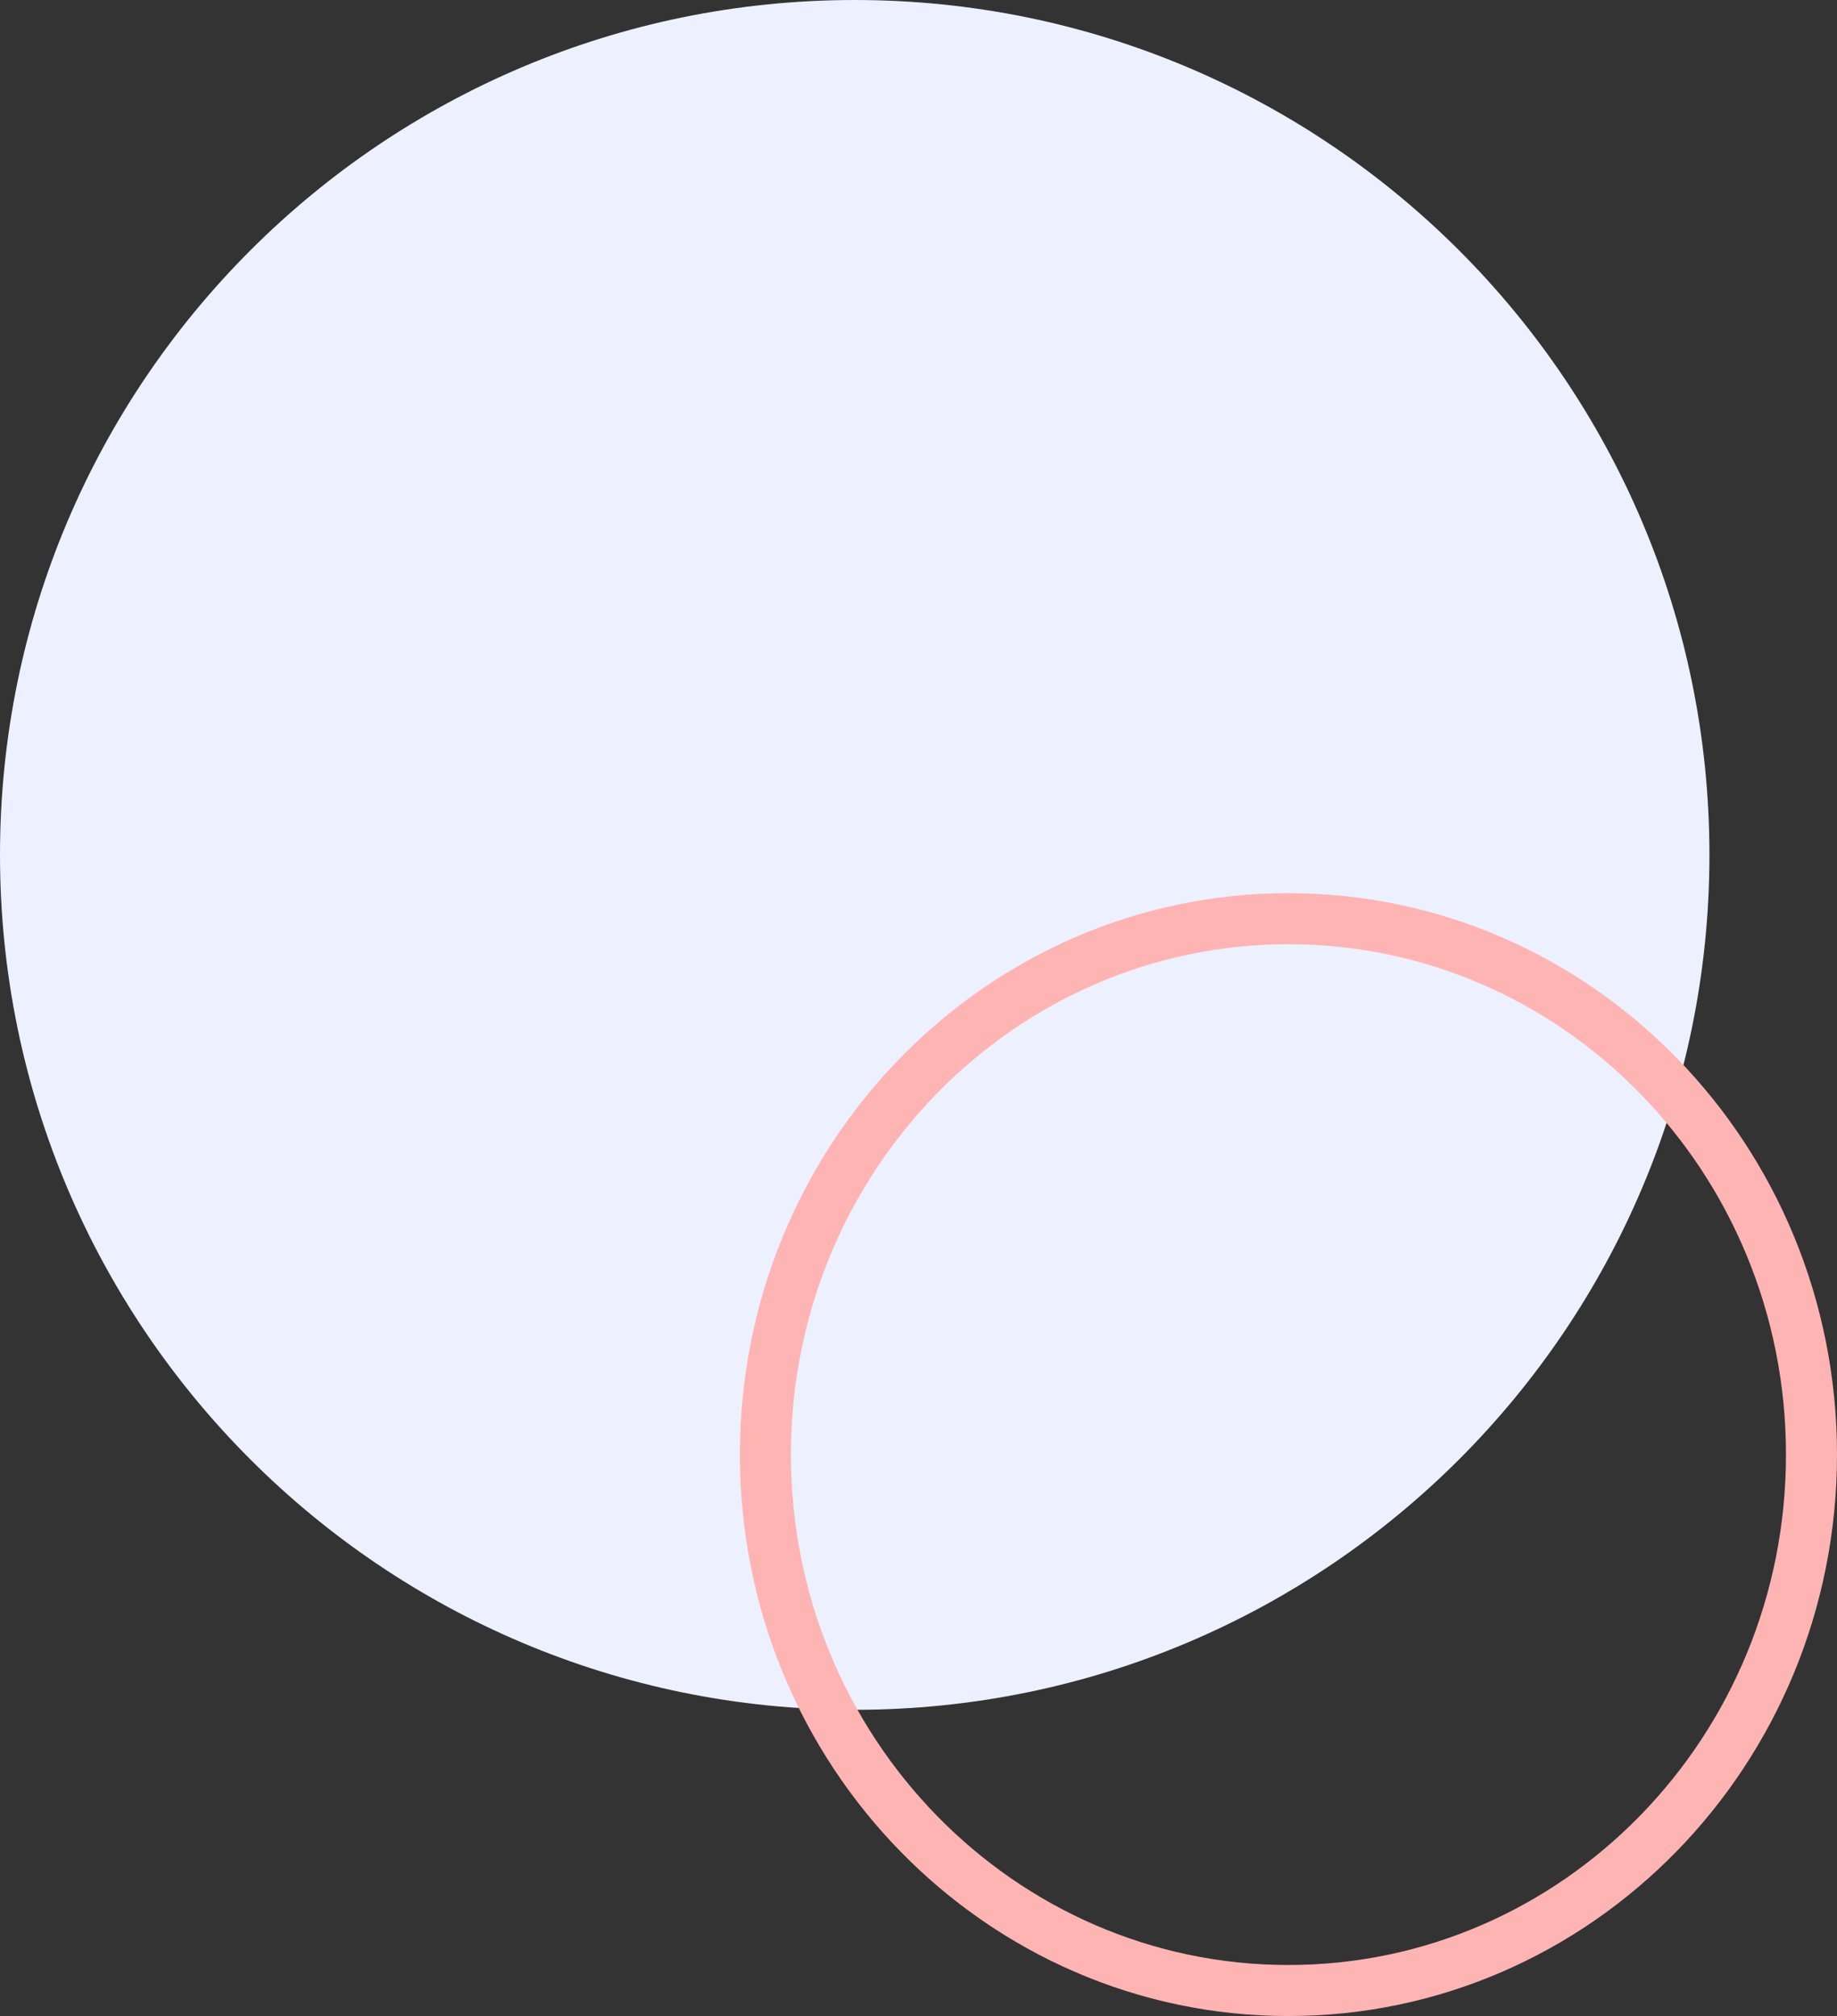 <svg width="72" height="79" viewBox="0 0 72 79" fill="none" xmlns="http://www.w3.org/2000/svg">
<rect x="0" y="0" width="72" height="79" fill="#333333" stroke="none"/>
<path d="M67 33.5C67 52.002 52.002 67 33.5 67C14.998 67 0 52.002 0 33.5C0 14.998 14.998 0 33.5 0C52.002 0 67 14.998 67 33.5Z" fill="#EDF0FF"/>
<path d="M71 57C71 68.62 61.8 78 50.5 78C39.2 78 30 68.62 30 57C30 45.38 39.2 36 50.5 36C61.8 36 71 45.38 71 57Z" stroke="#FFB4B4" stroke-width="2"/>
</svg>
